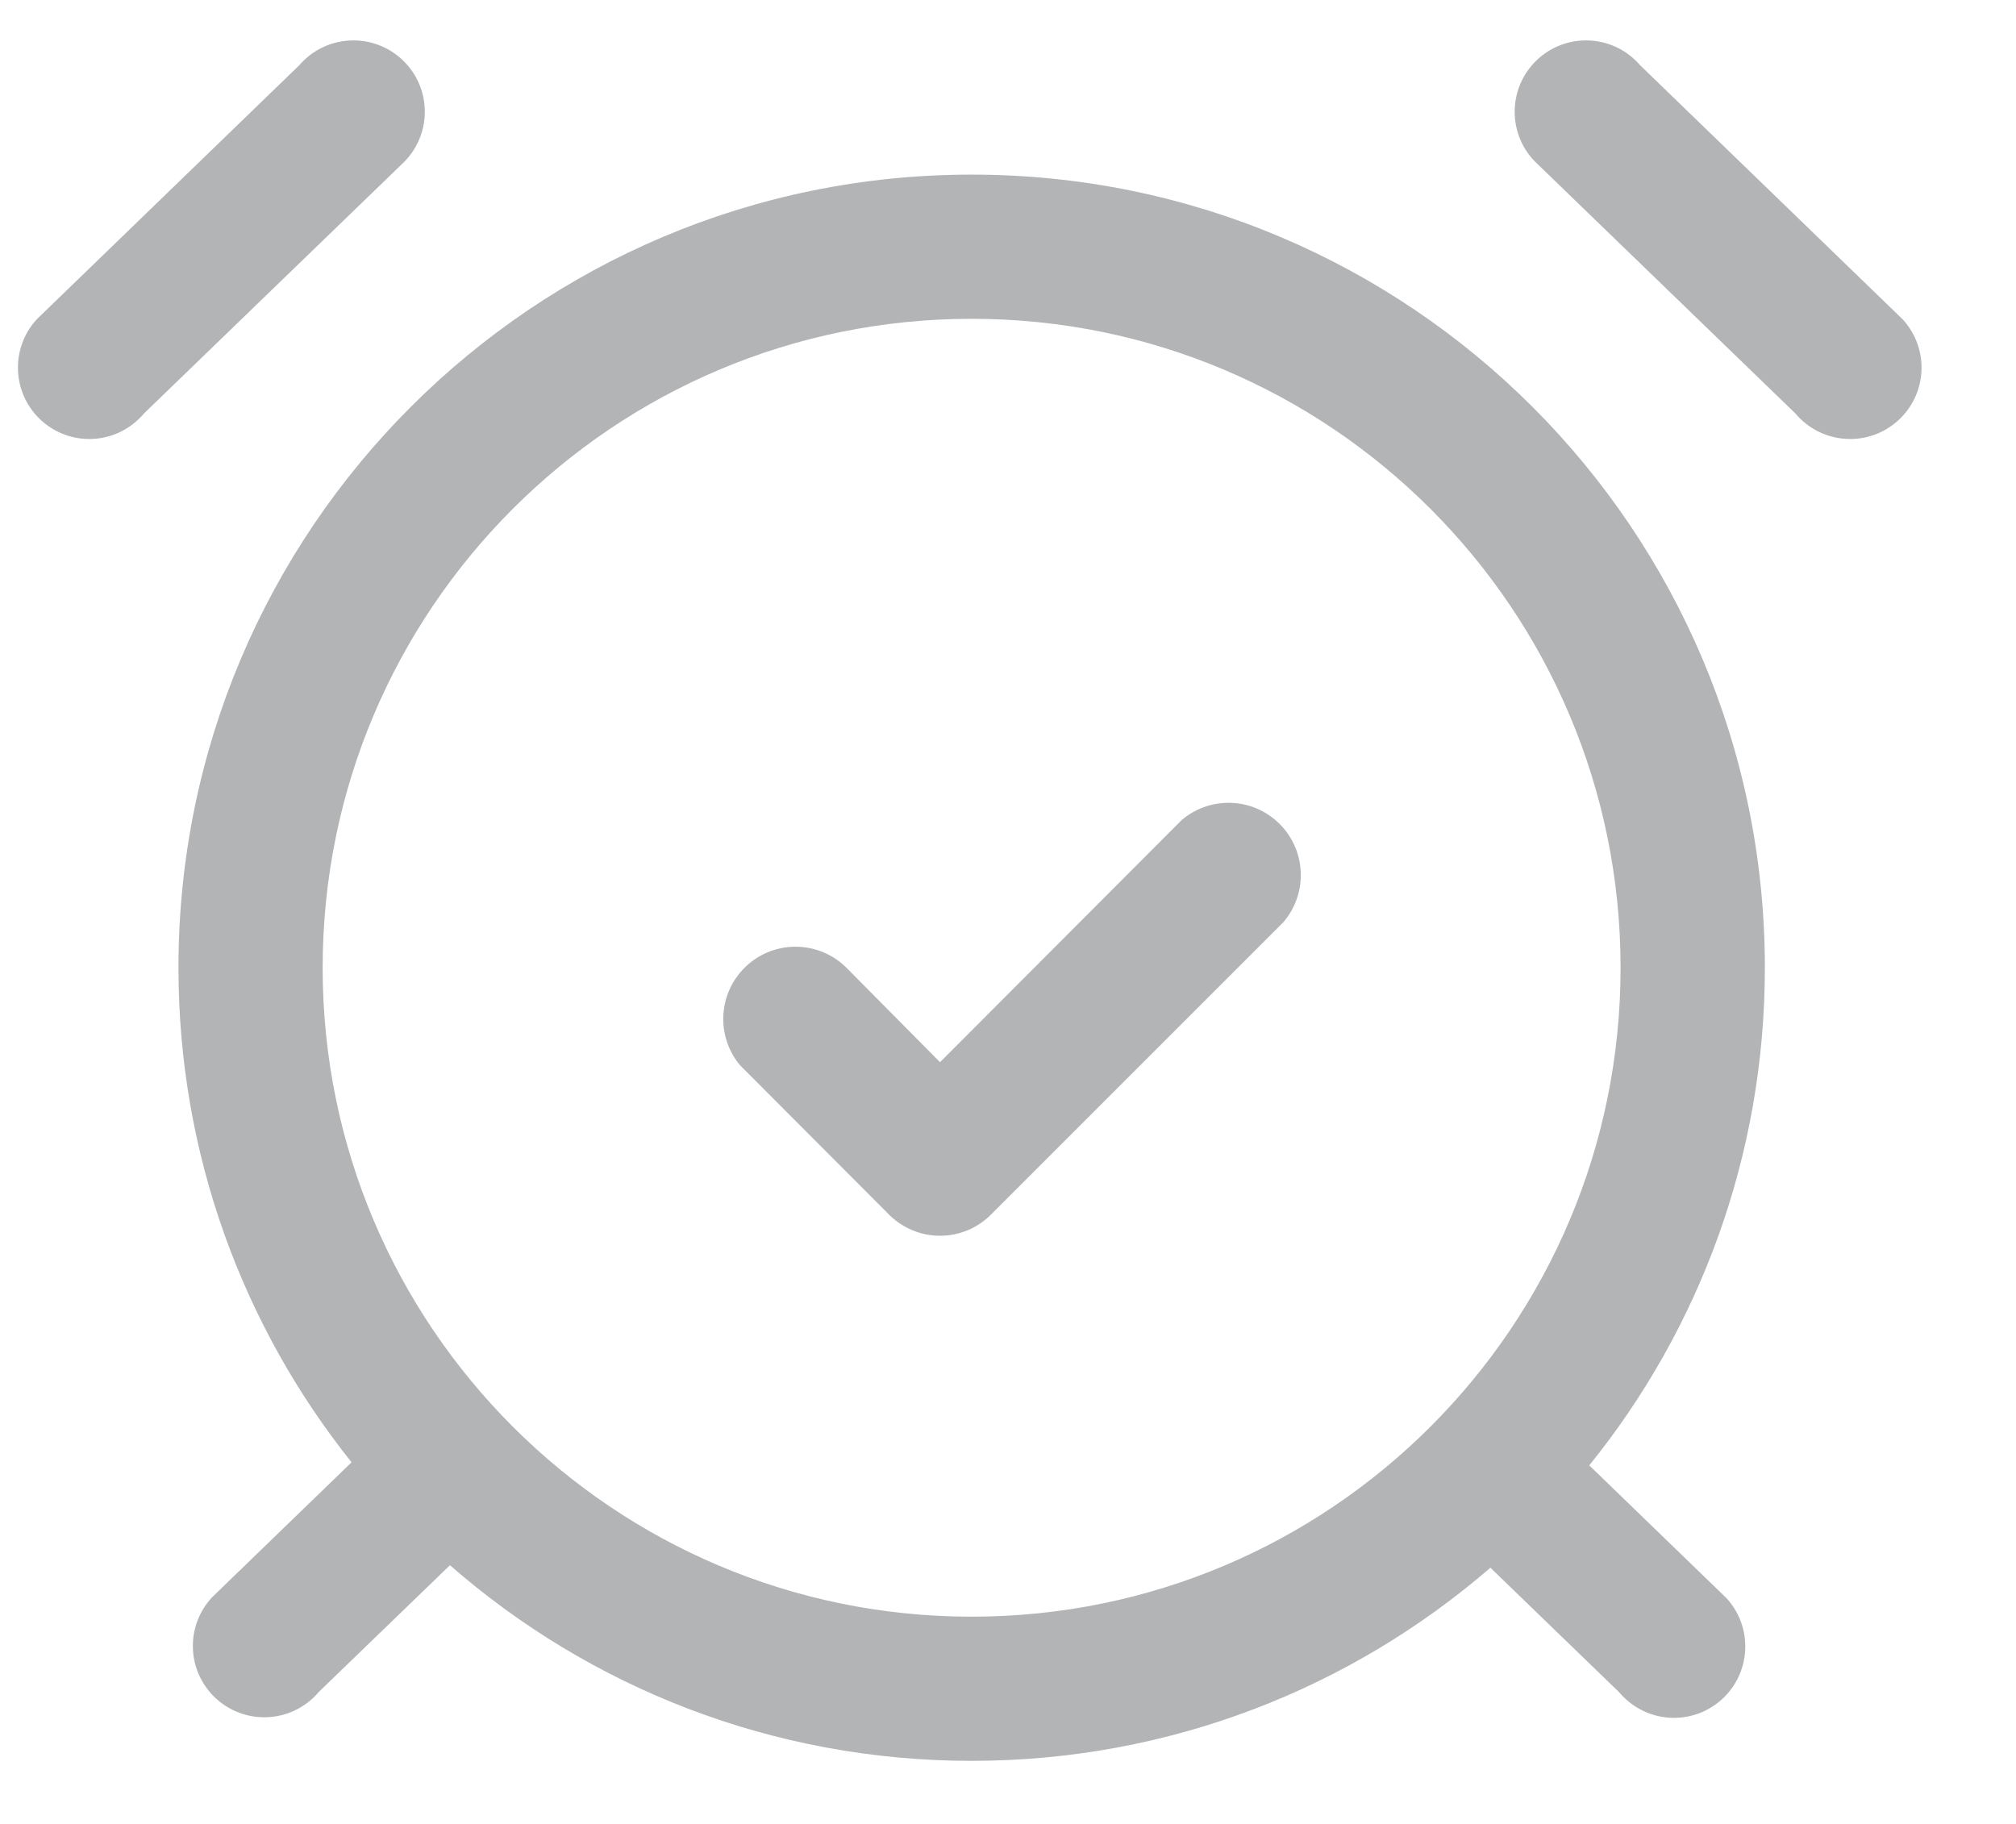 <svg width="21" height="19" viewBox="0 0 21 19" fill="none" xmlns="http://www.w3.org/2000/svg">
<path fill-rule="evenodd" clip-rule="evenodd" d="M10.121 1.819C5.558 1.819 1.859 5.518 1.859 10.081C1.859 12.03 2.534 13.821 3.662 15.233L2.208 16.64C2.085 16.773 2.009 16.951 2.009 17.146C2.009 17.556 2.342 17.889 2.753 17.889C2.981 17.889 3.186 17.786 3.322 17.624L4.687 16.305C6.139 17.574 8.041 18.343 10.121 18.343C12.188 18.343 14.076 17.584 15.525 16.331L16.867 17.629C17.004 17.791 17.208 17.895 17.437 17.895C17.848 17.895 18.18 17.562 18.18 17.151C18.18 16.956 18.105 16.778 17.981 16.645L16.555 15.265C17.699 13.848 18.384 12.044 18.384 10.081C18.384 5.518 14.685 1.819 10.121 1.819ZM10.121 3.321C6.388 3.321 3.361 6.348 3.361 10.081C3.361 13.815 6.388 16.841 10.121 16.841C13.855 16.841 16.881 13.815 16.881 10.081C16.881 6.348 13.855 3.321 10.121 3.321Z" fill="#B3B4B6"/>
<path d="M4.425 1.164C4.425 0.754 4.092 0.421 3.682 0.421C3.456 0.421 3.254 0.521 3.118 0.679L0.385 3.324C0.262 3.456 0.187 3.634 0.187 3.83C0.187 4.24 0.519 4.573 0.93 4.573C1.158 4.573 1.363 4.47 1.499 4.308L4.185 1.711C4.332 1.575 4.425 1.381 4.425 1.164Z" fill="#B3B4B6"/>
<path d="M15.778 1.164C15.778 0.754 16.11 0.421 16.521 0.421C16.746 0.421 16.948 0.521 17.084 0.679L19.817 3.324C19.94 3.456 20.016 3.634 20.016 3.83C20.016 4.24 19.683 4.573 19.273 4.573C19.044 4.573 18.839 4.47 18.703 4.308L16.018 1.711C15.87 1.575 15.778 1.381 15.778 1.164Z" fill="#B3B4B6"/>
<path d="M7.534 10.615C7.534 10.199 7.871 9.862 8.287 9.862C8.491 9.862 8.677 9.944 8.813 10.077L9.792 11.065L12.308 8.544C12.439 8.431 12.611 8.363 12.798 8.363C13.213 8.363 13.55 8.7 13.55 9.115C13.55 9.303 13.482 9.474 13.369 9.606L10.308 12.667C10.174 12.794 9.992 12.873 9.792 12.873C9.592 12.873 9.41 12.794 9.275 12.667L7.709 11.097C7.6 10.967 7.534 10.798 7.534 10.615Z" fill="#B3B4B6"/>
</svg>
